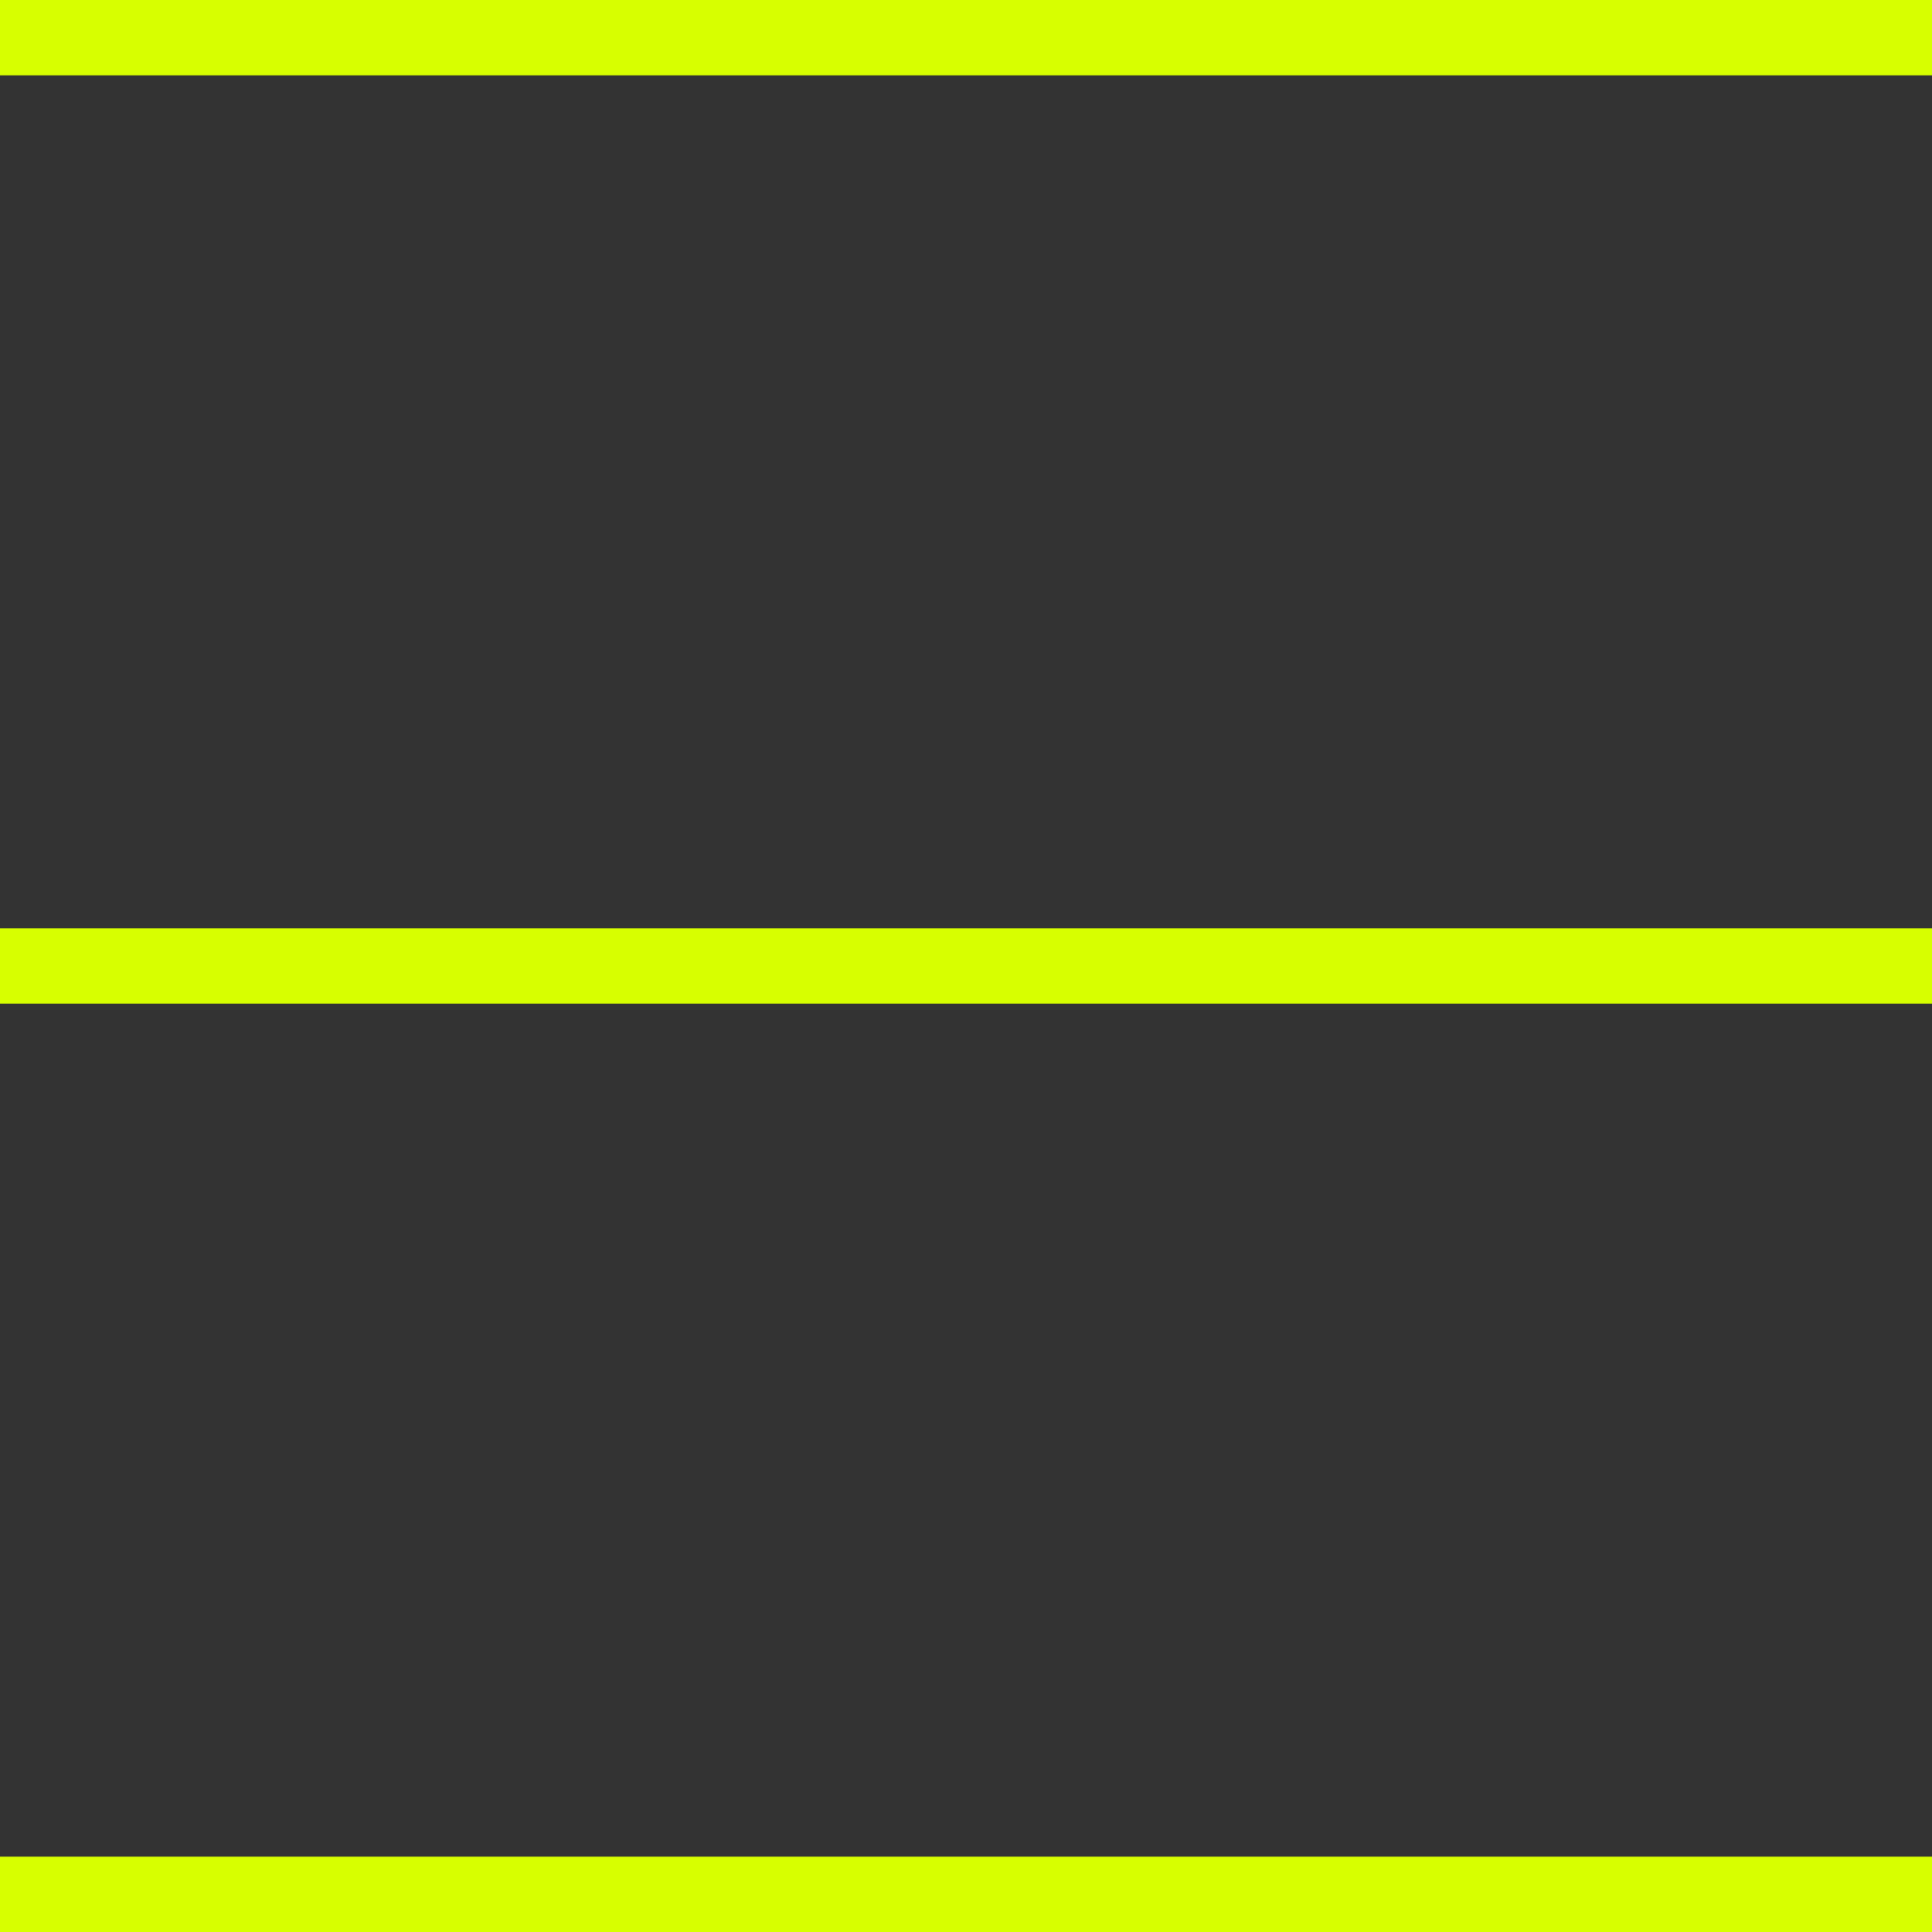 <?xml version="1.0" encoding="utf-8"?>
<!-- Generator: Adobe Illustrator 27.5.0, SVG Export Plug-In . SVG Version: 6.00 Build 0)  -->
<svg version="1.1" id="Ebene_1" xmlns="http://www.w3.org/2000/svg" xmlns:xlink="http://www.w3.org/1999/xlink" x="0px" y="0px"
	 viewBox="0 0 97.4 97.4" style="enable-background:new 0 0 97.4 97.4;" xml:space="preserve">
<rect x="0" y="0" width="97.4" height="97.4" fill="#333333" stroke="none"/>
<style type="text/css">
	.st0{fill:#D7FF00;}
</style>
<rect y="0" class="st0" width="97.4" height="3.8"/>
<rect y="46.8" class="st0" width="97.4" height="3.8"/>
<rect y="93.6" class="st0" width="97.4" height="3.8"/>
</svg>
